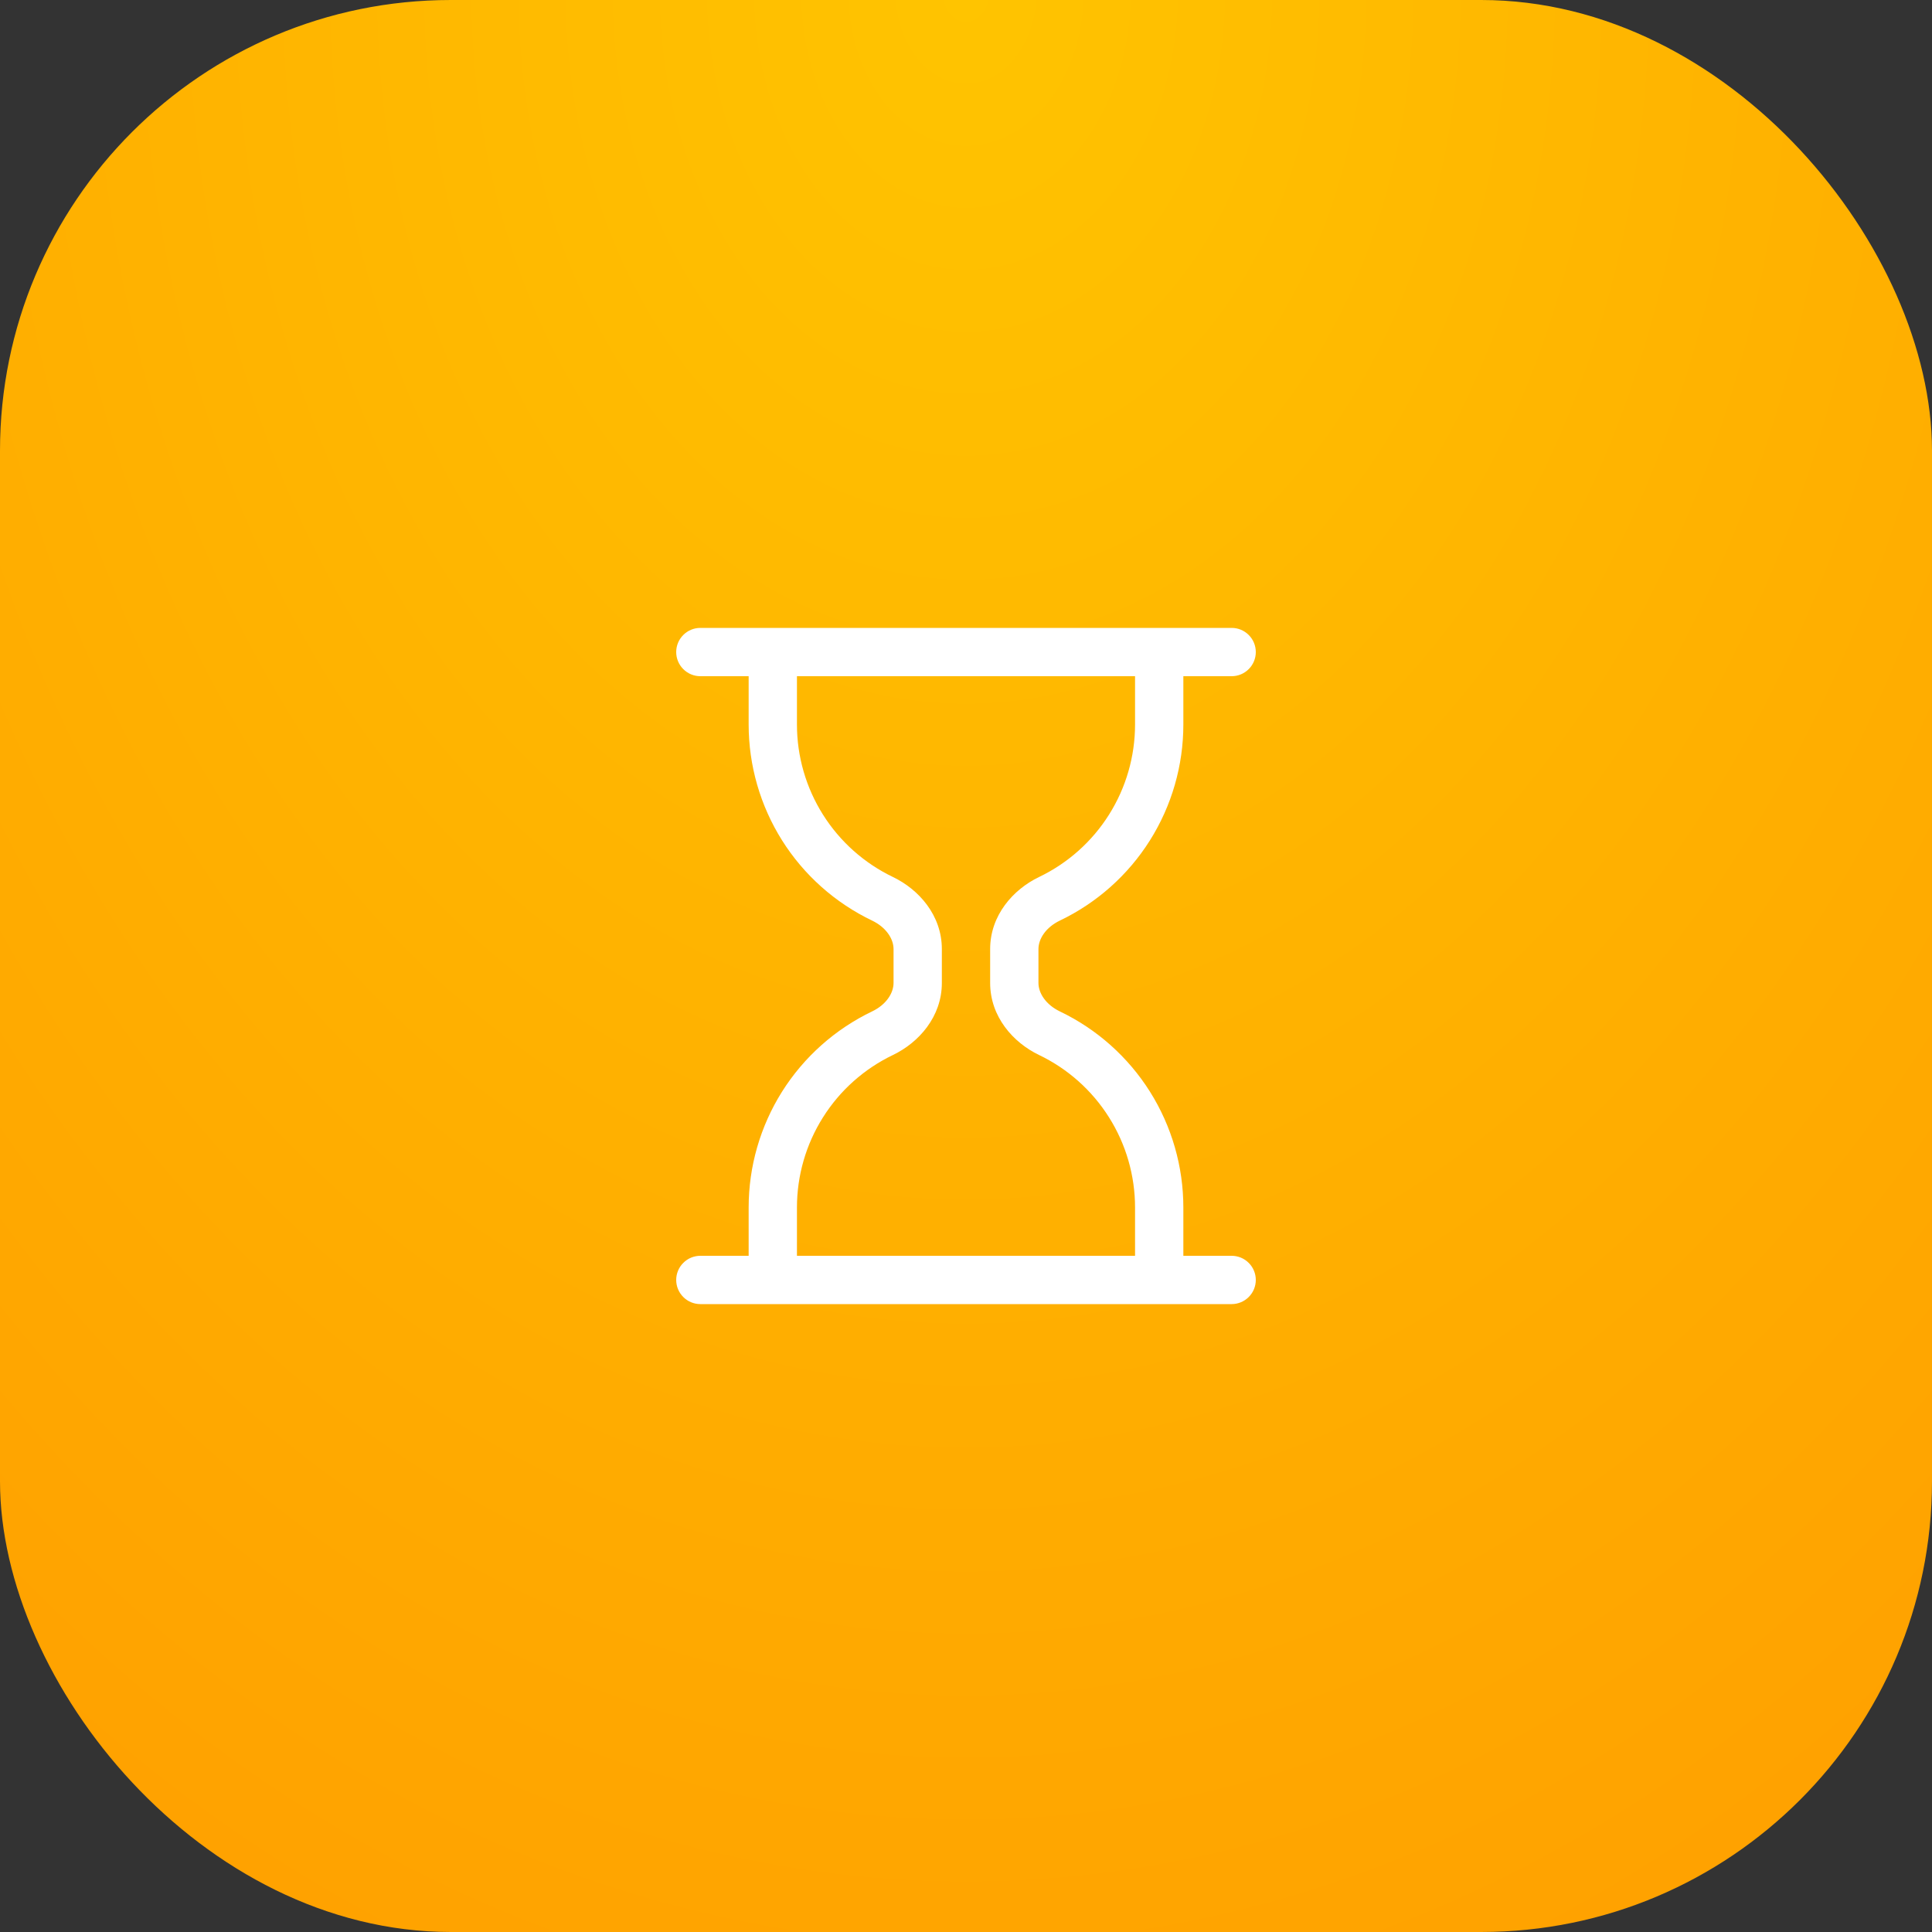 <svg width="60" height="60" viewBox="0 0 60 60" fill="none" xmlns="http://www.w3.org/2000/svg">
<rect x="0" y="0" width="60" height="60" fill="#333333" stroke="none"/>
<rect width="60" height="60" rx="14" fill="url(#paint0_radial_105_436)"/>
<g clip-path="url(#clip0_105_436)">
<path d="M21 20.25C21 20.051 21.079 19.86 21.22 19.72C21.36 19.579 21.551 19.5 21.75 19.5H38.25C38.449 19.5 38.64 19.579 38.78 19.72C38.921 19.86 39 20.051 39 20.25C39 20.449 38.921 20.64 38.78 20.78C38.64 20.921 38.449 21 38.25 21H36.75V22.5C36.75 23.774 36.39 25.021 35.712 26.099C35.033 27.177 34.063 28.04 32.914 28.59C32.48 28.799 32.25 29.155 32.25 29.475V30.525C32.25 30.845 32.481 31.201 32.914 31.41C34.063 31.96 35.033 32.824 35.712 33.901C36.39 34.979 36.75 36.227 36.75 37.5V39H38.25C38.449 39 38.64 39.079 38.78 39.22C38.921 39.36 39 39.551 39 39.75C39 39.949 38.921 40.14 38.78 40.28C38.64 40.421 38.449 40.5 38.25 40.5H21.75C21.551 40.5 21.36 40.421 21.22 40.28C21.079 40.14 21 39.949 21 39.75C21 39.551 21.079 39.36 21.22 39.22C21.36 39.079 21.551 39 21.75 39H23.25V37.5C23.25 36.227 23.61 34.979 24.288 33.901C24.967 32.824 25.937 31.96 27.085 31.41C27.52 31.201 27.75 30.845 27.75 30.525V29.475C27.75 29.155 27.519 28.799 27.085 28.59C25.937 28.04 24.967 27.177 24.288 26.099C23.61 25.021 23.25 23.774 23.25 22.5V21H21.75C21.551 21 21.36 20.921 21.22 20.78C21.079 20.64 21 20.449 21 20.25ZM24.75 21V22.5C24.75 23.491 25.03 24.461 25.558 25.299C26.086 26.138 26.84 26.809 27.733 27.237C28.533 27.621 29.25 28.424 29.25 29.474V30.526C29.25 31.576 28.533 32.379 27.733 32.763C26.84 33.191 26.086 33.862 25.558 34.701C25.03 35.539 24.75 36.509 24.75 37.5V39H35.25V37.5C35.25 36.509 34.97 35.539 34.442 34.701C33.914 33.862 33.16 33.191 32.267 32.763C31.467 32.379 30.75 31.578 30.75 30.526V29.474C30.75 28.424 31.467 27.621 32.267 27.237C33.16 26.809 33.914 26.138 34.442 25.299C34.97 24.461 35.25 23.491 35.25 22.5V21H24.75Z" fill="white"/>
</g>
<defs>
<radialGradient id="paint0_radial_105_436" cx="0" cy="0" r="1" gradientUnits="userSpaceOnUse" gradientTransform="translate(30 5.05078e-06) rotate(90) scale(82 63.621)">
<stop stop-color="#FFC400"/>
<stop offset="1" stop-color="#FF9900"/>
</radialGradient>
<clipPath id="clip0_105_436">
<rect width="18" height="22" fill="white" transform="translate(21 19)"/>
</clipPath>
</defs>
</svg>
